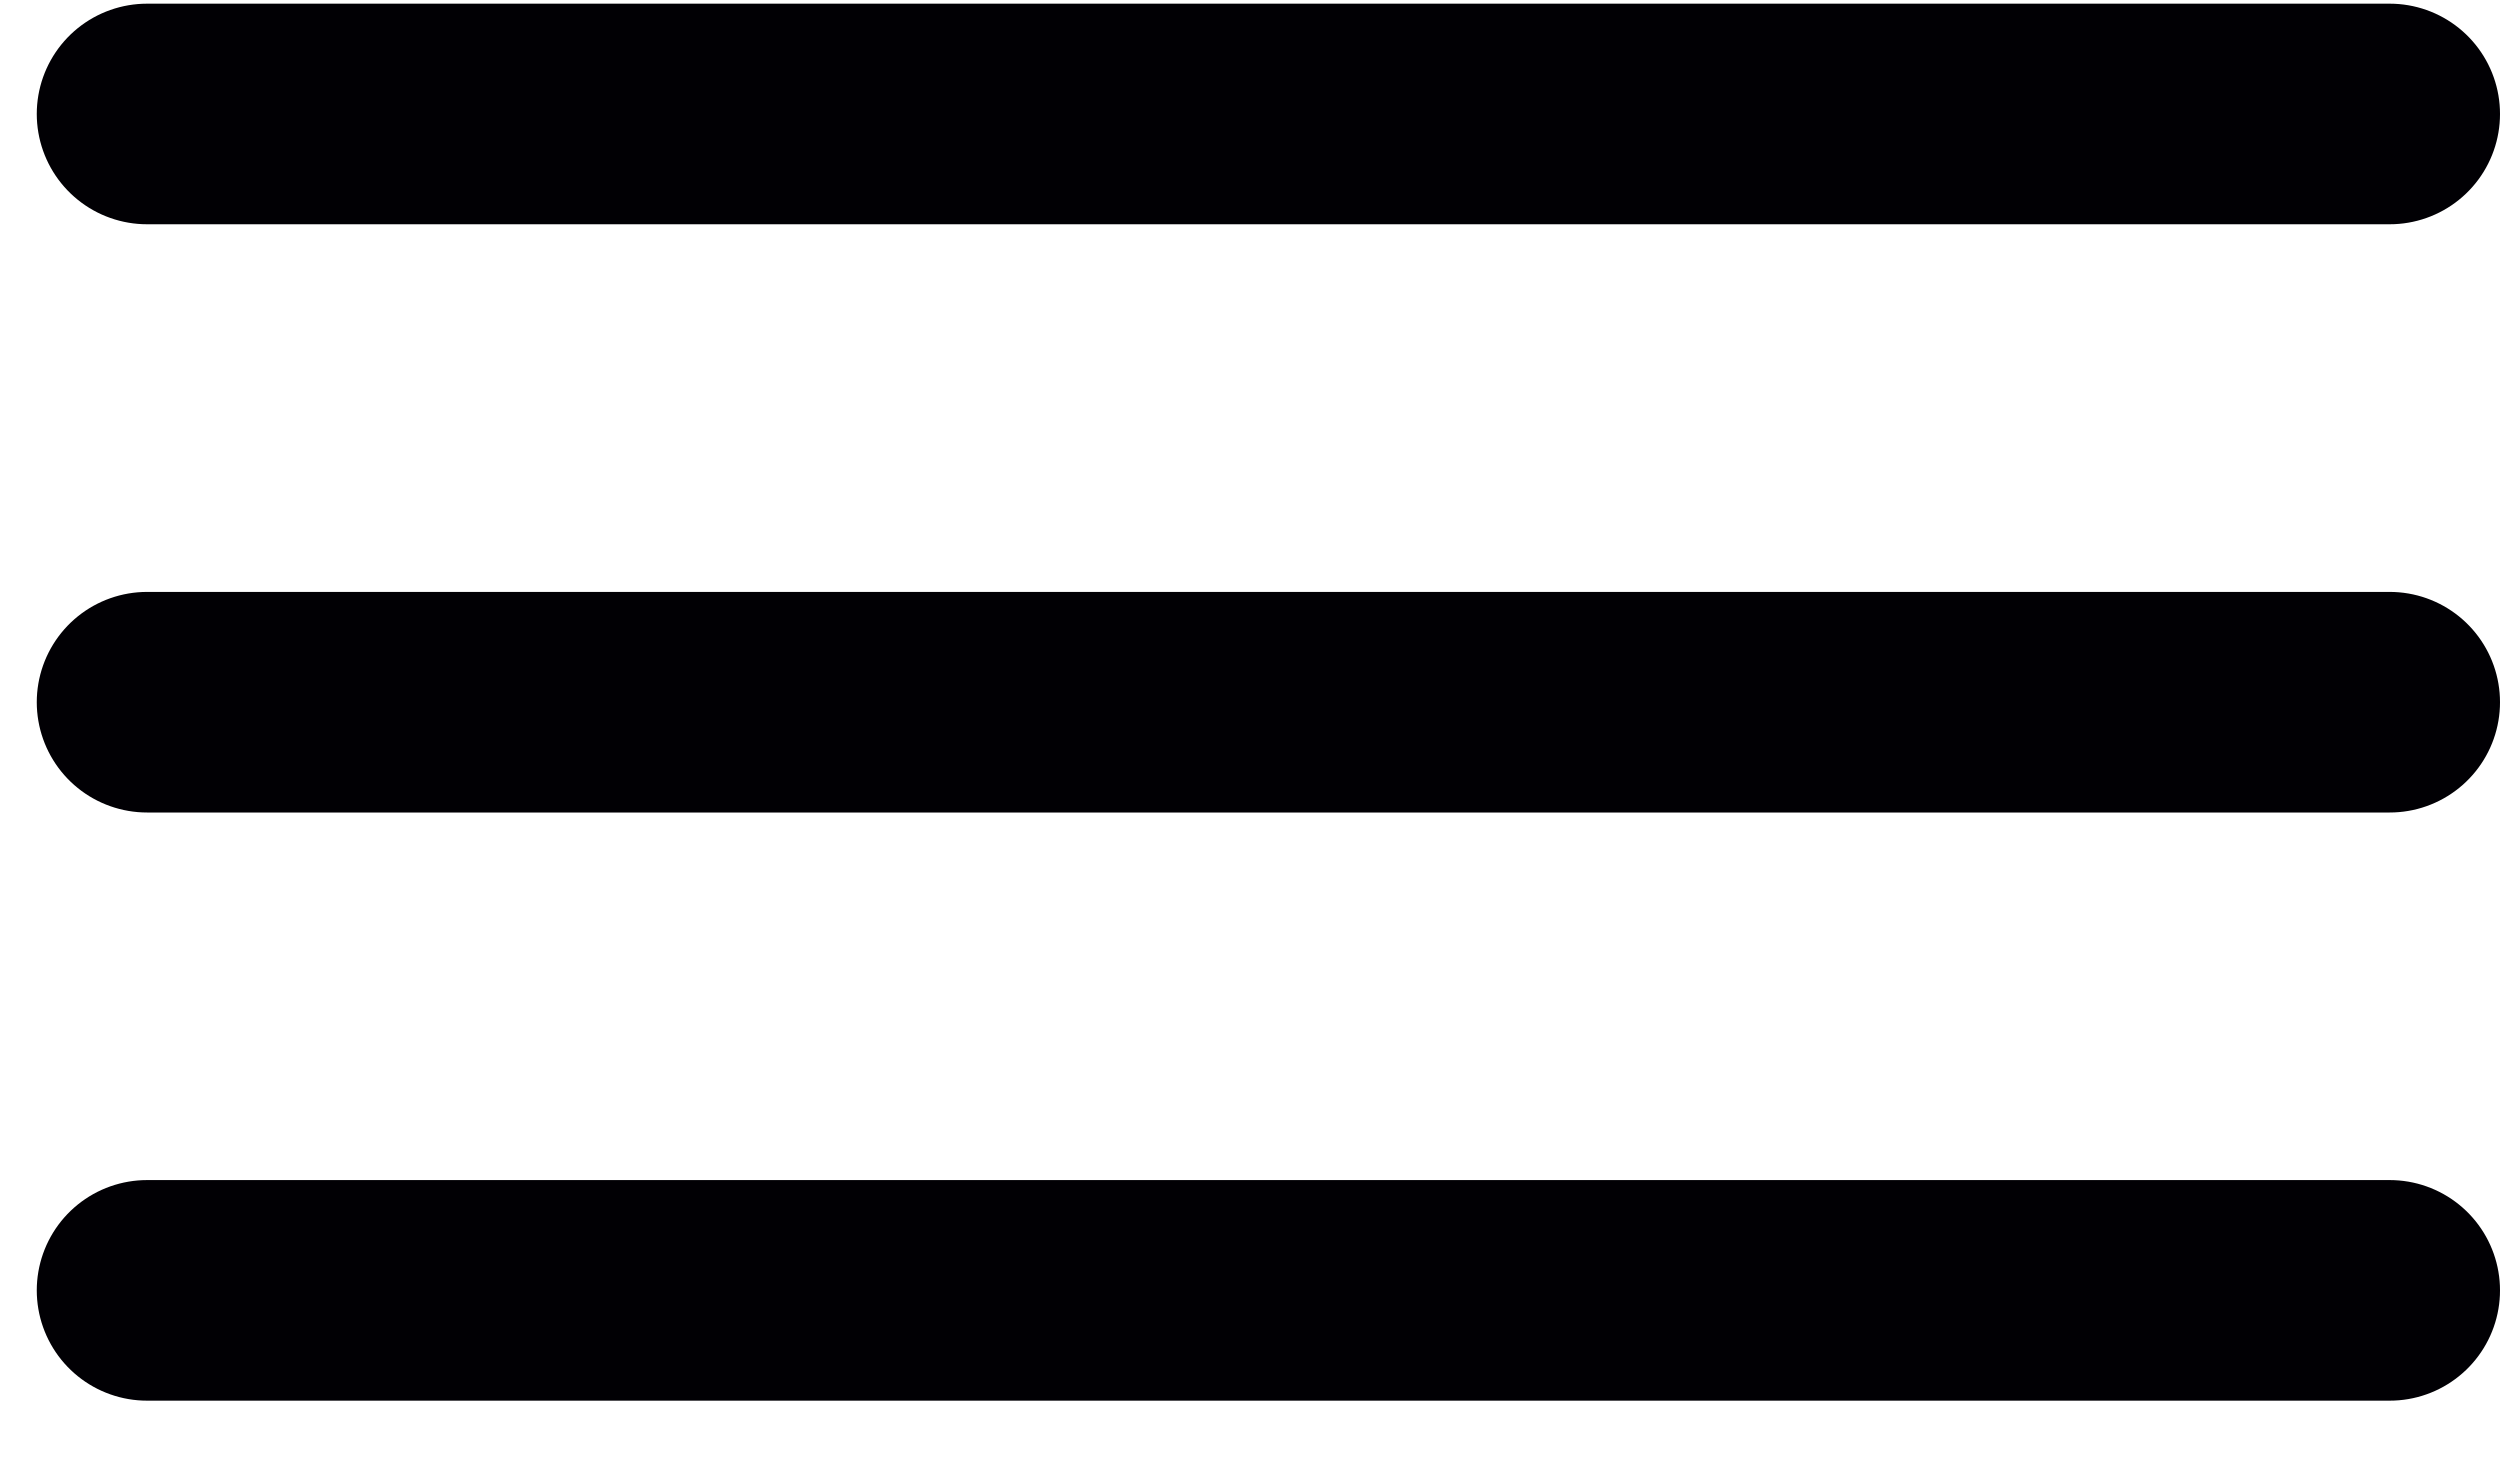 <svg width="34" height="20" viewBox="0 0 34 20" fill="none" xmlns="http://www.w3.org/2000/svg">
<path d="M2 1.55H32.5" stroke="#010004" stroke-width="3" stroke-linecap="round" stroke-linejoin="round"/>
<path d="M2 9.55H32.5" stroke="#010004" stroke-width="3" stroke-linecap="round" stroke-linejoin="round"/>
<path d="M2 17.549H32.5" stroke="#010004" stroke-width="3" stroke-linecap="round" stroke-linejoin="round"/>
</svg>
